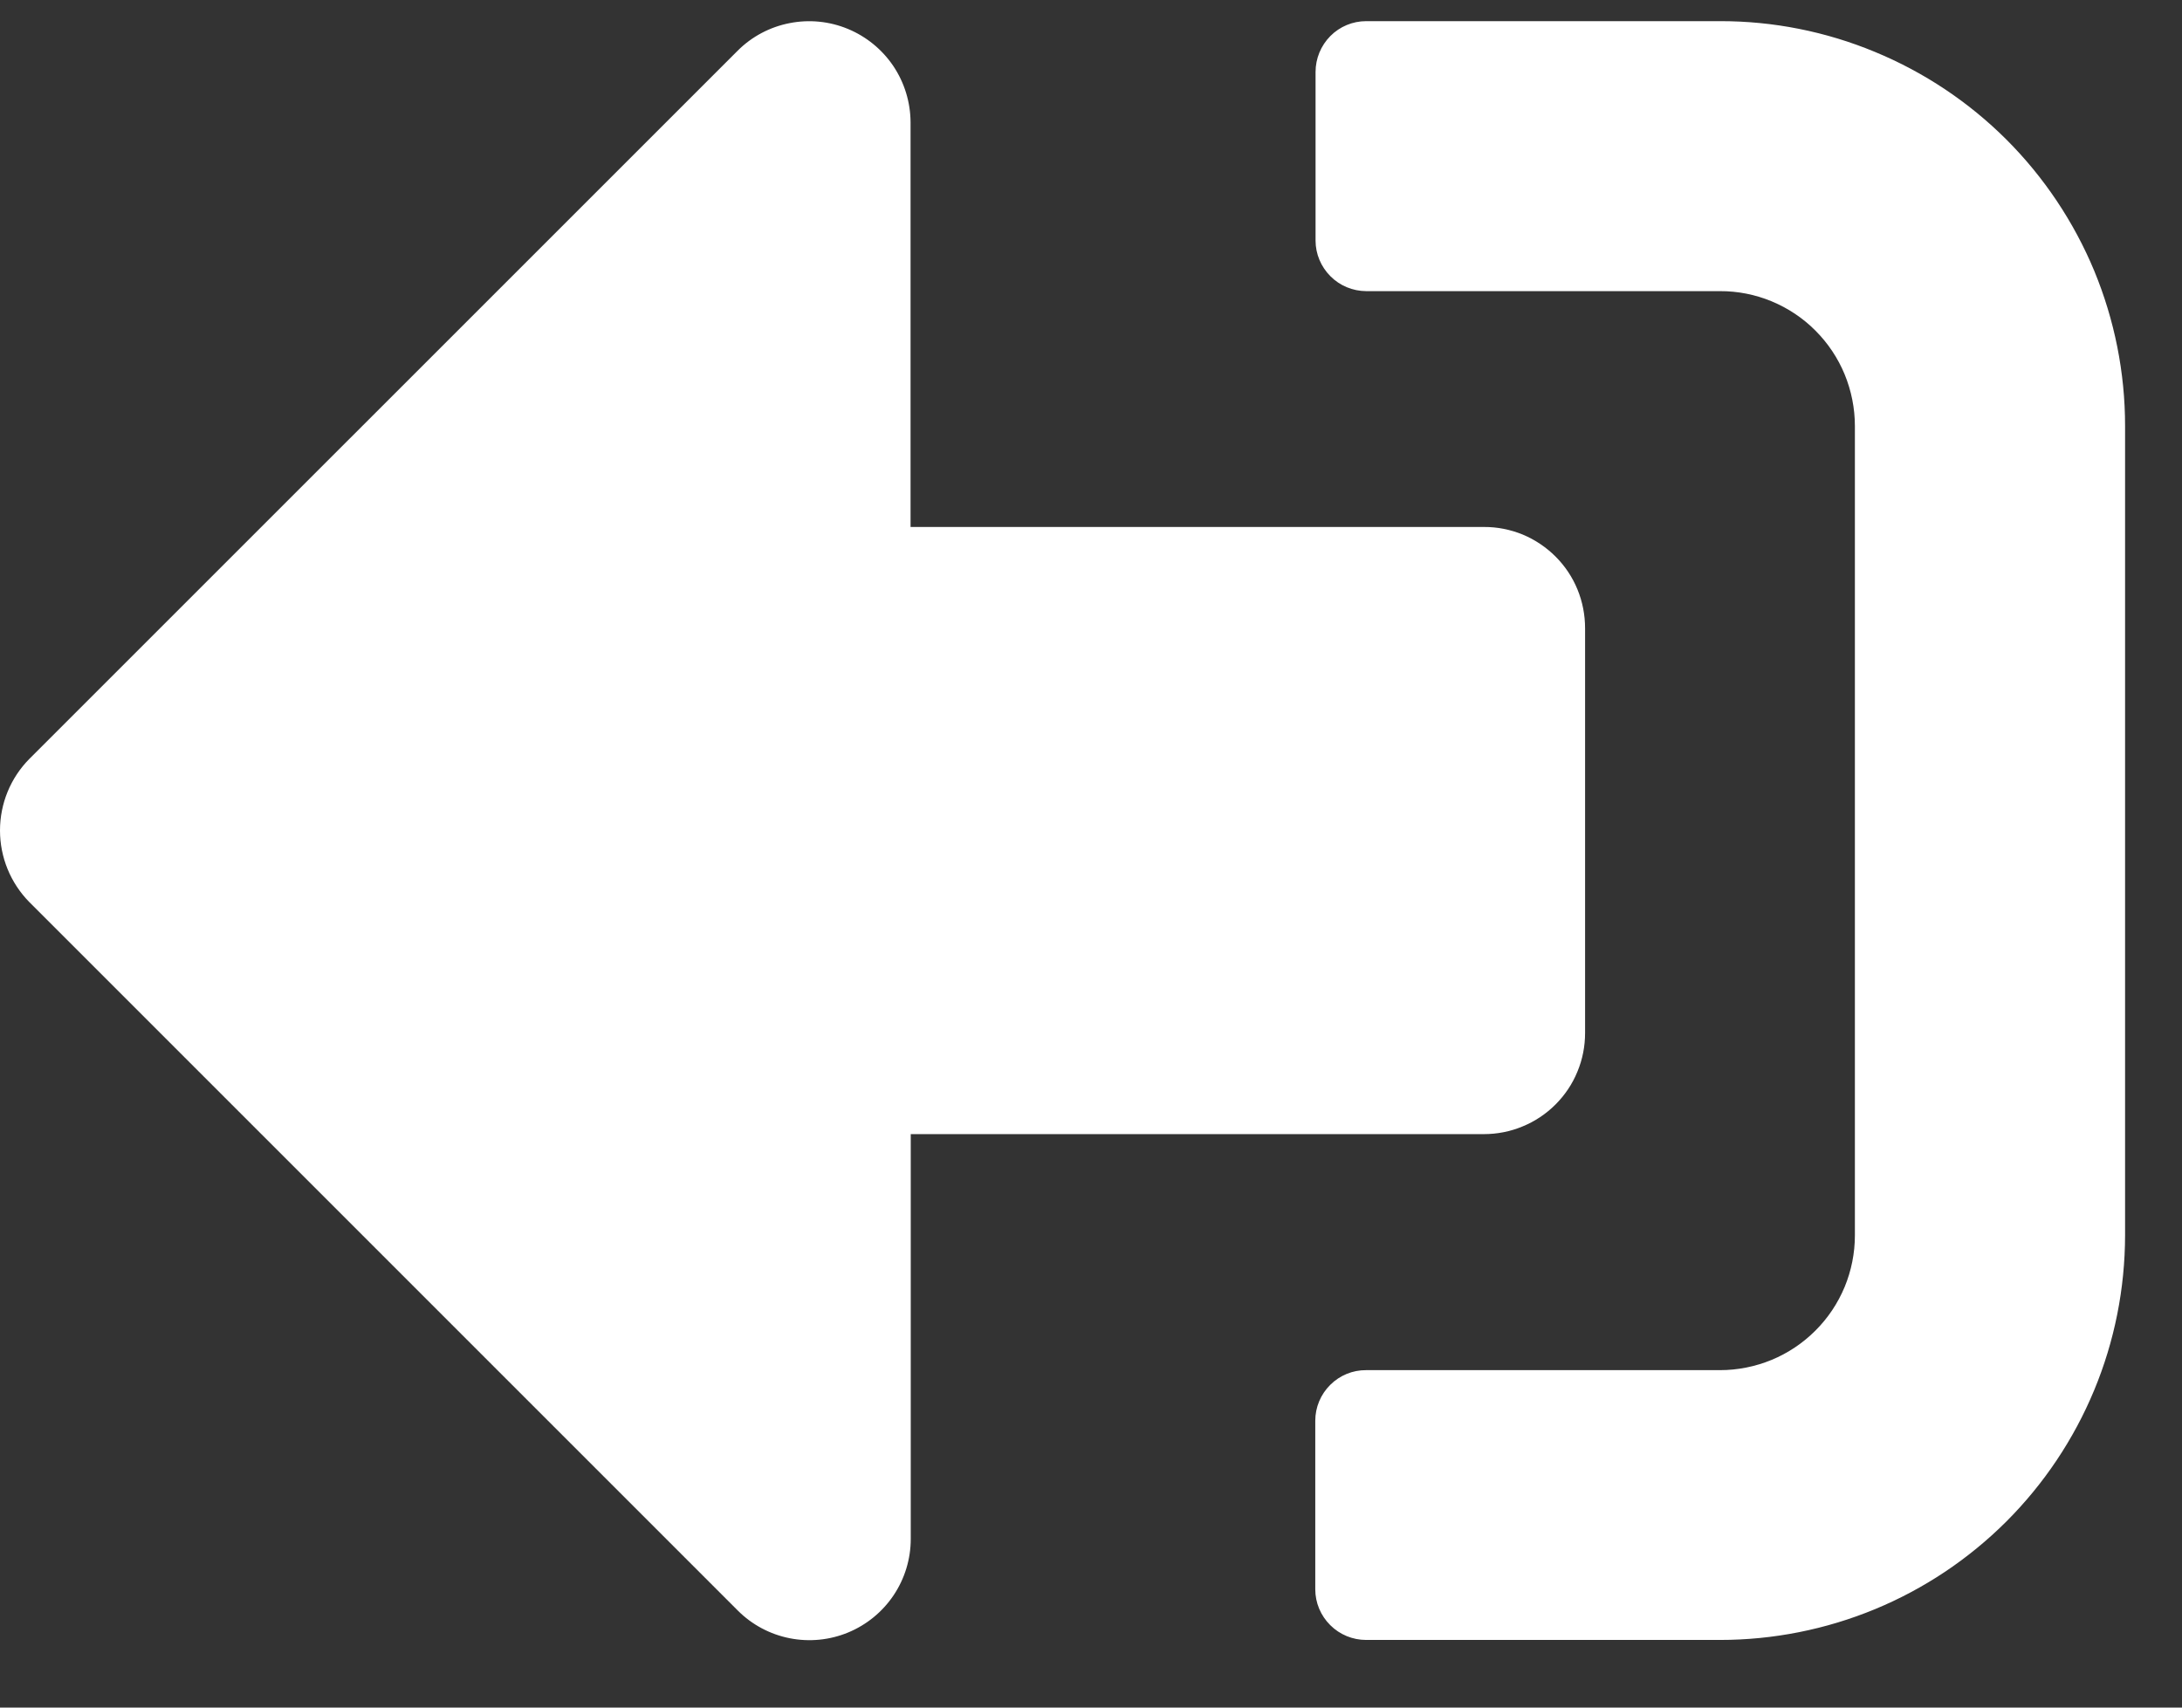 <svg width="23" height="18" viewBox="0 0 23 18" fill="none" xmlns="http://www.w3.org/2000/svg">
<rect x="0" y="0" width="23" height="18" fill="#333333" stroke="none"/>
<path d="M0.31 9.51C0.111 9.308 0 9.037 0 8.754C0 8.471 0.111 8.2 0.31 7.999L7.776 0.534C7.925 0.385 8.116 0.284 8.322 0.244C8.529 0.203 8.743 0.224 8.938 0.305C9.133 0.386 9.299 0.522 9.417 0.697C9.534 0.872 9.597 1.078 9.598 1.289V5.555H15.642C15.782 5.554 15.921 5.582 16.051 5.635C16.18 5.689 16.298 5.768 16.397 5.867C16.496 5.966 16.575 6.084 16.628 6.214C16.681 6.343 16.708 6.482 16.708 6.623V10.889C16.708 11.029 16.681 11.168 16.627 11.297C16.574 11.427 16.495 11.544 16.396 11.643C16.297 11.742 16.179 11.821 16.049 11.874C15.92 11.928 15.781 11.955 15.641 11.955H9.6V16.223C9.6 16.434 9.537 16.64 9.42 16.815C9.302 16.991 9.136 17.127 8.941 17.208C8.746 17.289 8.531 17.31 8.324 17.269C8.117 17.228 7.927 17.127 7.778 16.978L0.31 9.51ZM13.864 16.754V14.976C13.864 14.834 13.921 14.698 14.022 14.598C14.122 14.498 14.258 14.442 14.4 14.443H18.13C18.317 14.443 18.501 14.406 18.674 14.335C18.846 14.264 19.003 14.159 19.135 14.027C19.267 13.896 19.372 13.739 19.444 13.566C19.515 13.394 19.552 13.209 19.552 13.023V4.491C19.552 4.304 19.515 4.119 19.444 3.946C19.373 3.774 19.268 3.617 19.136 3.485C19.004 3.352 18.847 3.248 18.674 3.176C18.502 3.105 18.317 3.068 18.13 3.069H14.4C14.259 3.068 14.123 3.012 14.024 2.912C13.924 2.812 13.867 2.677 13.867 2.536V0.759C13.867 0.617 13.923 0.481 14.023 0.38C14.122 0.28 14.258 0.223 14.4 0.223H18.13C18.69 0.222 19.245 0.332 19.763 0.547C20.281 0.761 20.752 1.075 21.149 1.471C21.545 1.867 21.86 2.338 22.075 2.855C22.289 3.373 22.4 3.928 22.4 4.489V13.023C22.399 13.583 22.289 14.138 22.074 14.655C21.859 15.173 21.544 15.643 21.148 16.039C20.751 16.435 20.281 16.749 19.763 16.963C19.245 17.177 18.69 17.287 18.13 17.287H14.4C14.258 17.287 14.122 17.231 14.022 17.131C13.921 17.031 13.864 16.895 13.864 16.754Z" fill="white"/>
</svg>

